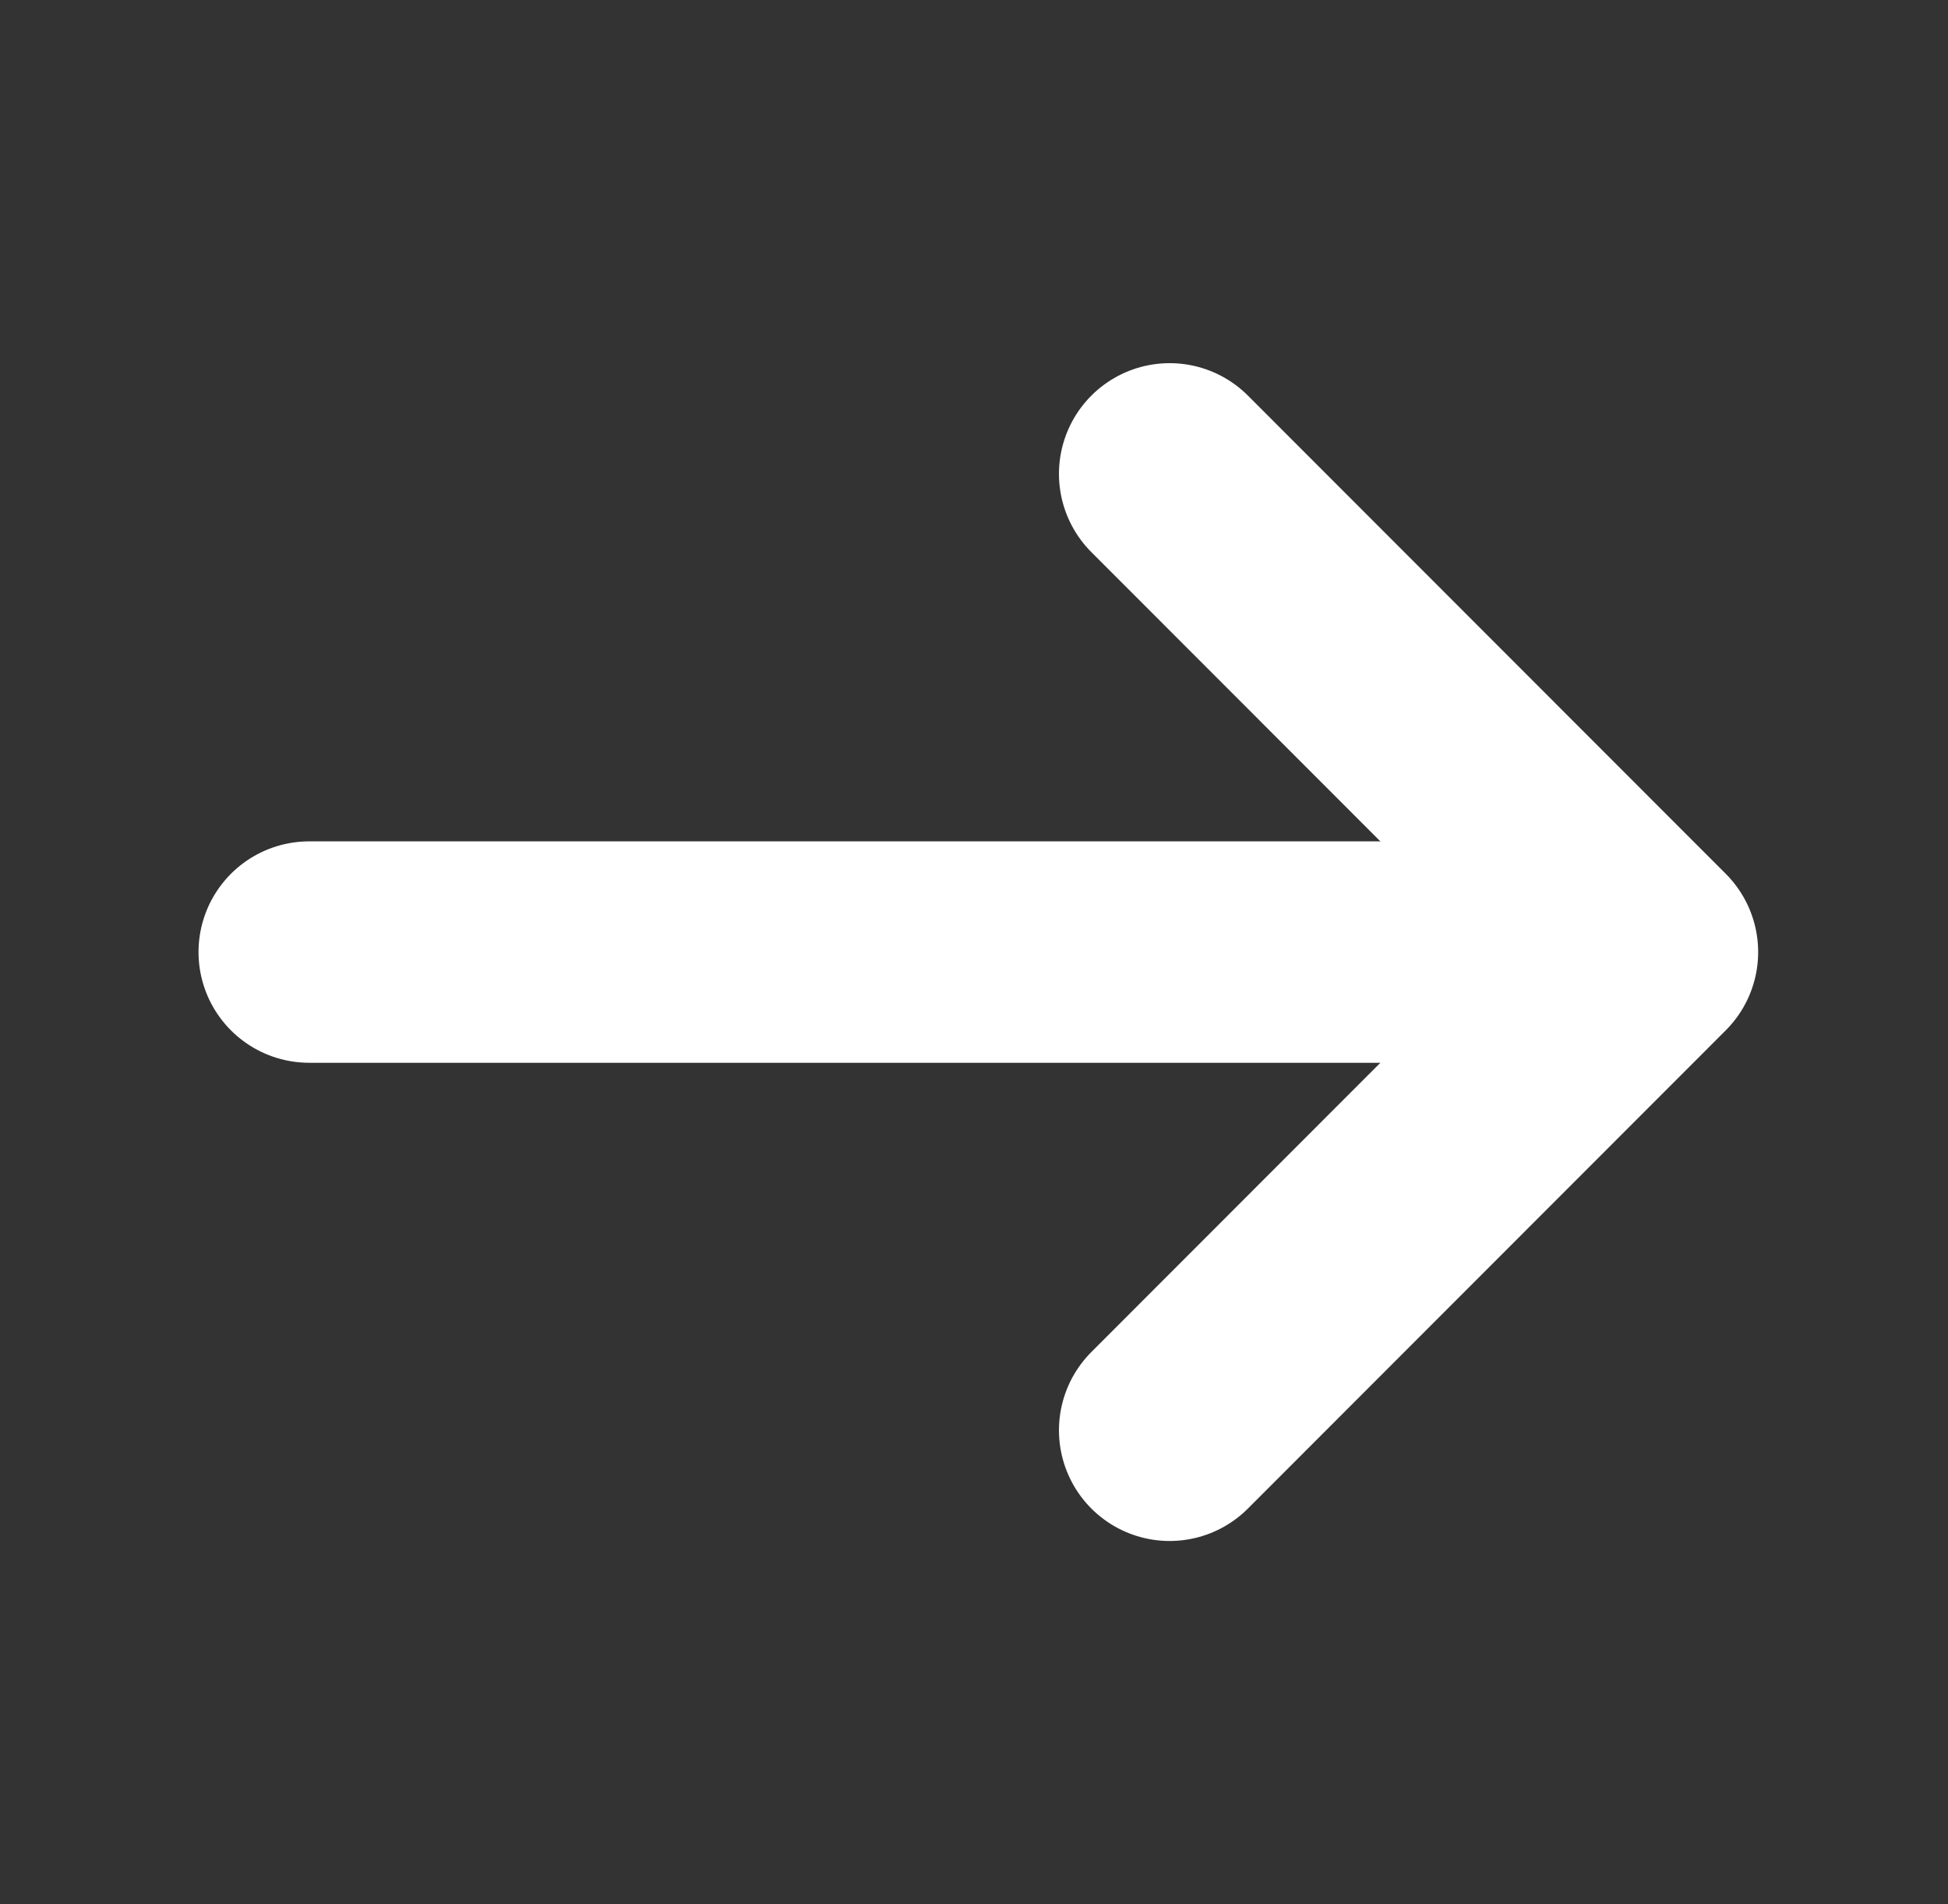 <svg width="44" height="43" viewBox="0 0 44 43" fill="none" xmlns="http://www.w3.org/2000/svg">
<rect x="0" y="0" width="44" height="43" fill="#333333" stroke="none"/>
<path d="M26.419 10.701L37.212 21.5L26.419 32.299" stroke="white" stroke-width="5" stroke-miterlimit="10" stroke-linecap="round" stroke-linejoin="round"/>
<path d="M6.984 21.5H36.91" stroke="white" stroke-width="5" stroke-miterlimit="10" stroke-linecap="round" stroke-linejoin="round"/>
</svg>
